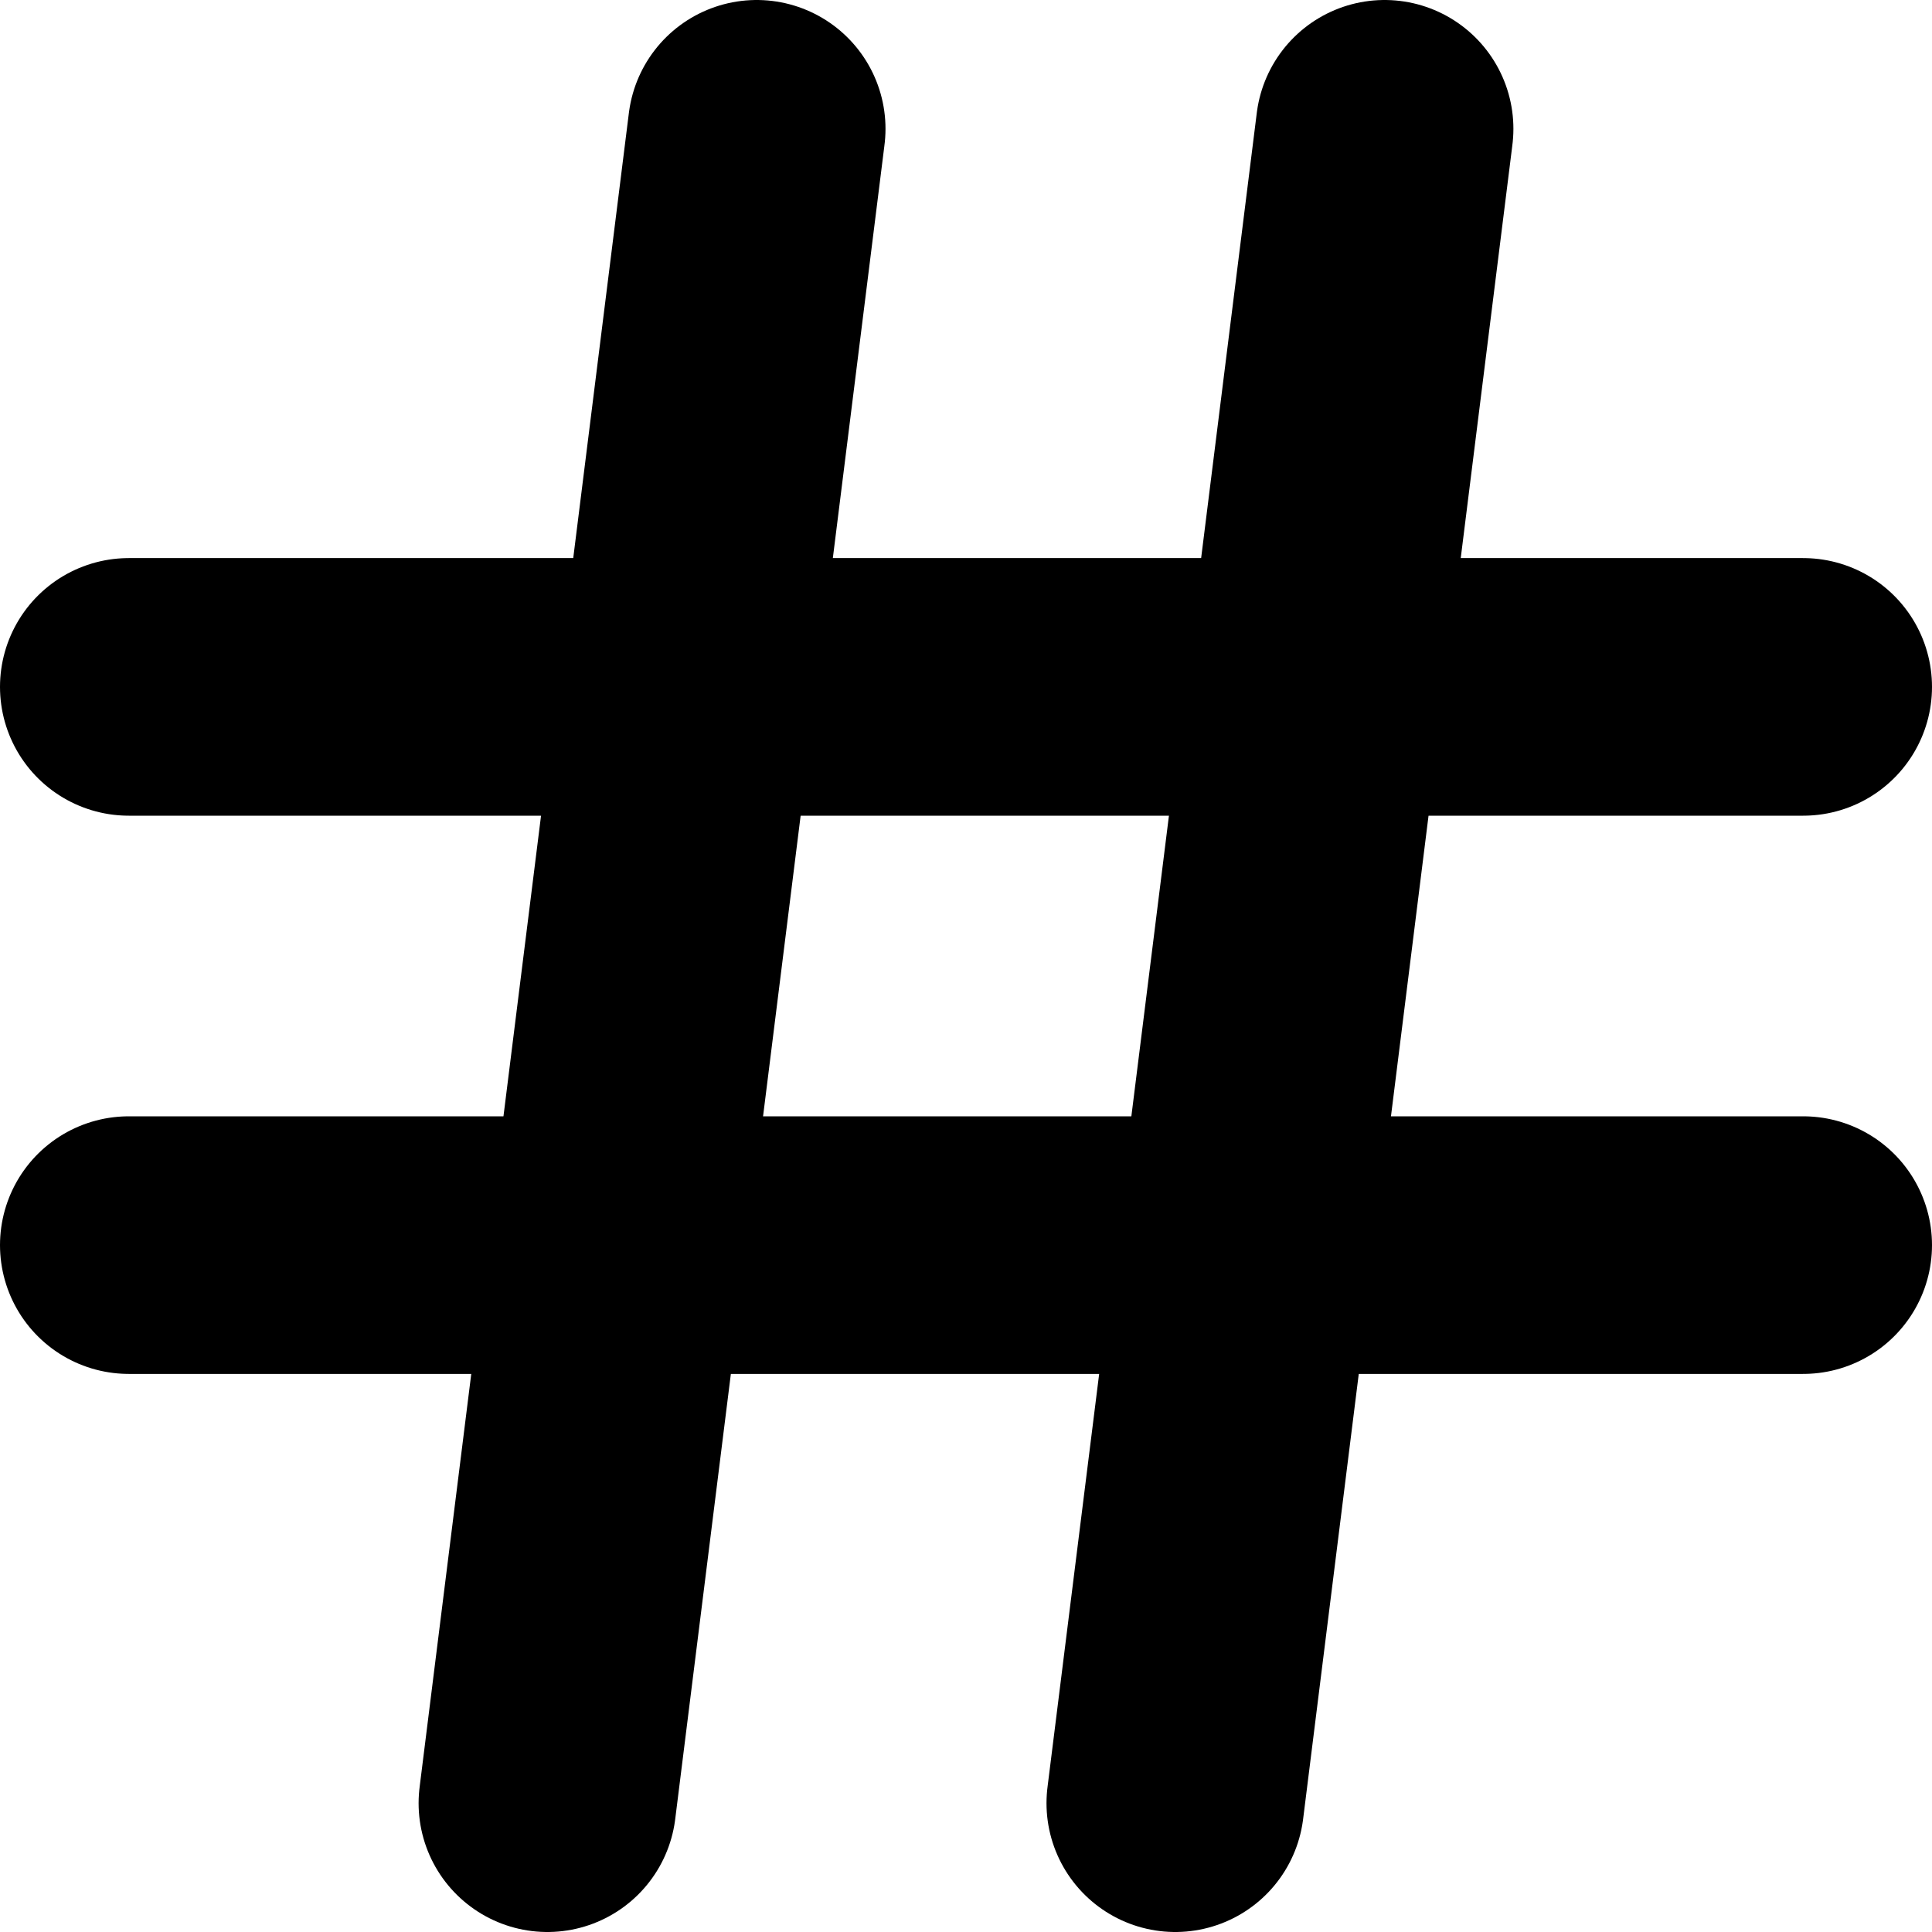 <svg width="15" height="15" viewBox="0 0 15 15" fill="none" xmlns="http://www.w3.org/2000/svg">
<path d="M1 5.333H14" stroke="black" stroke-width="2" stroke-linecap="round" stroke-linejoin="round"/>
<path d="M1 9.667H14" stroke="black" stroke-width="2" stroke-linecap="round" stroke-linejoin="round"/>
<path d="M5.875 1L4.25 14" stroke="black" stroke-width="2" stroke-linecap="round" stroke-linejoin="round"/>
<path d="M10.75 1L9.125 14" stroke="black" stroke-width="2" stroke-linecap="round" stroke-linejoin="round"/>
</svg>
